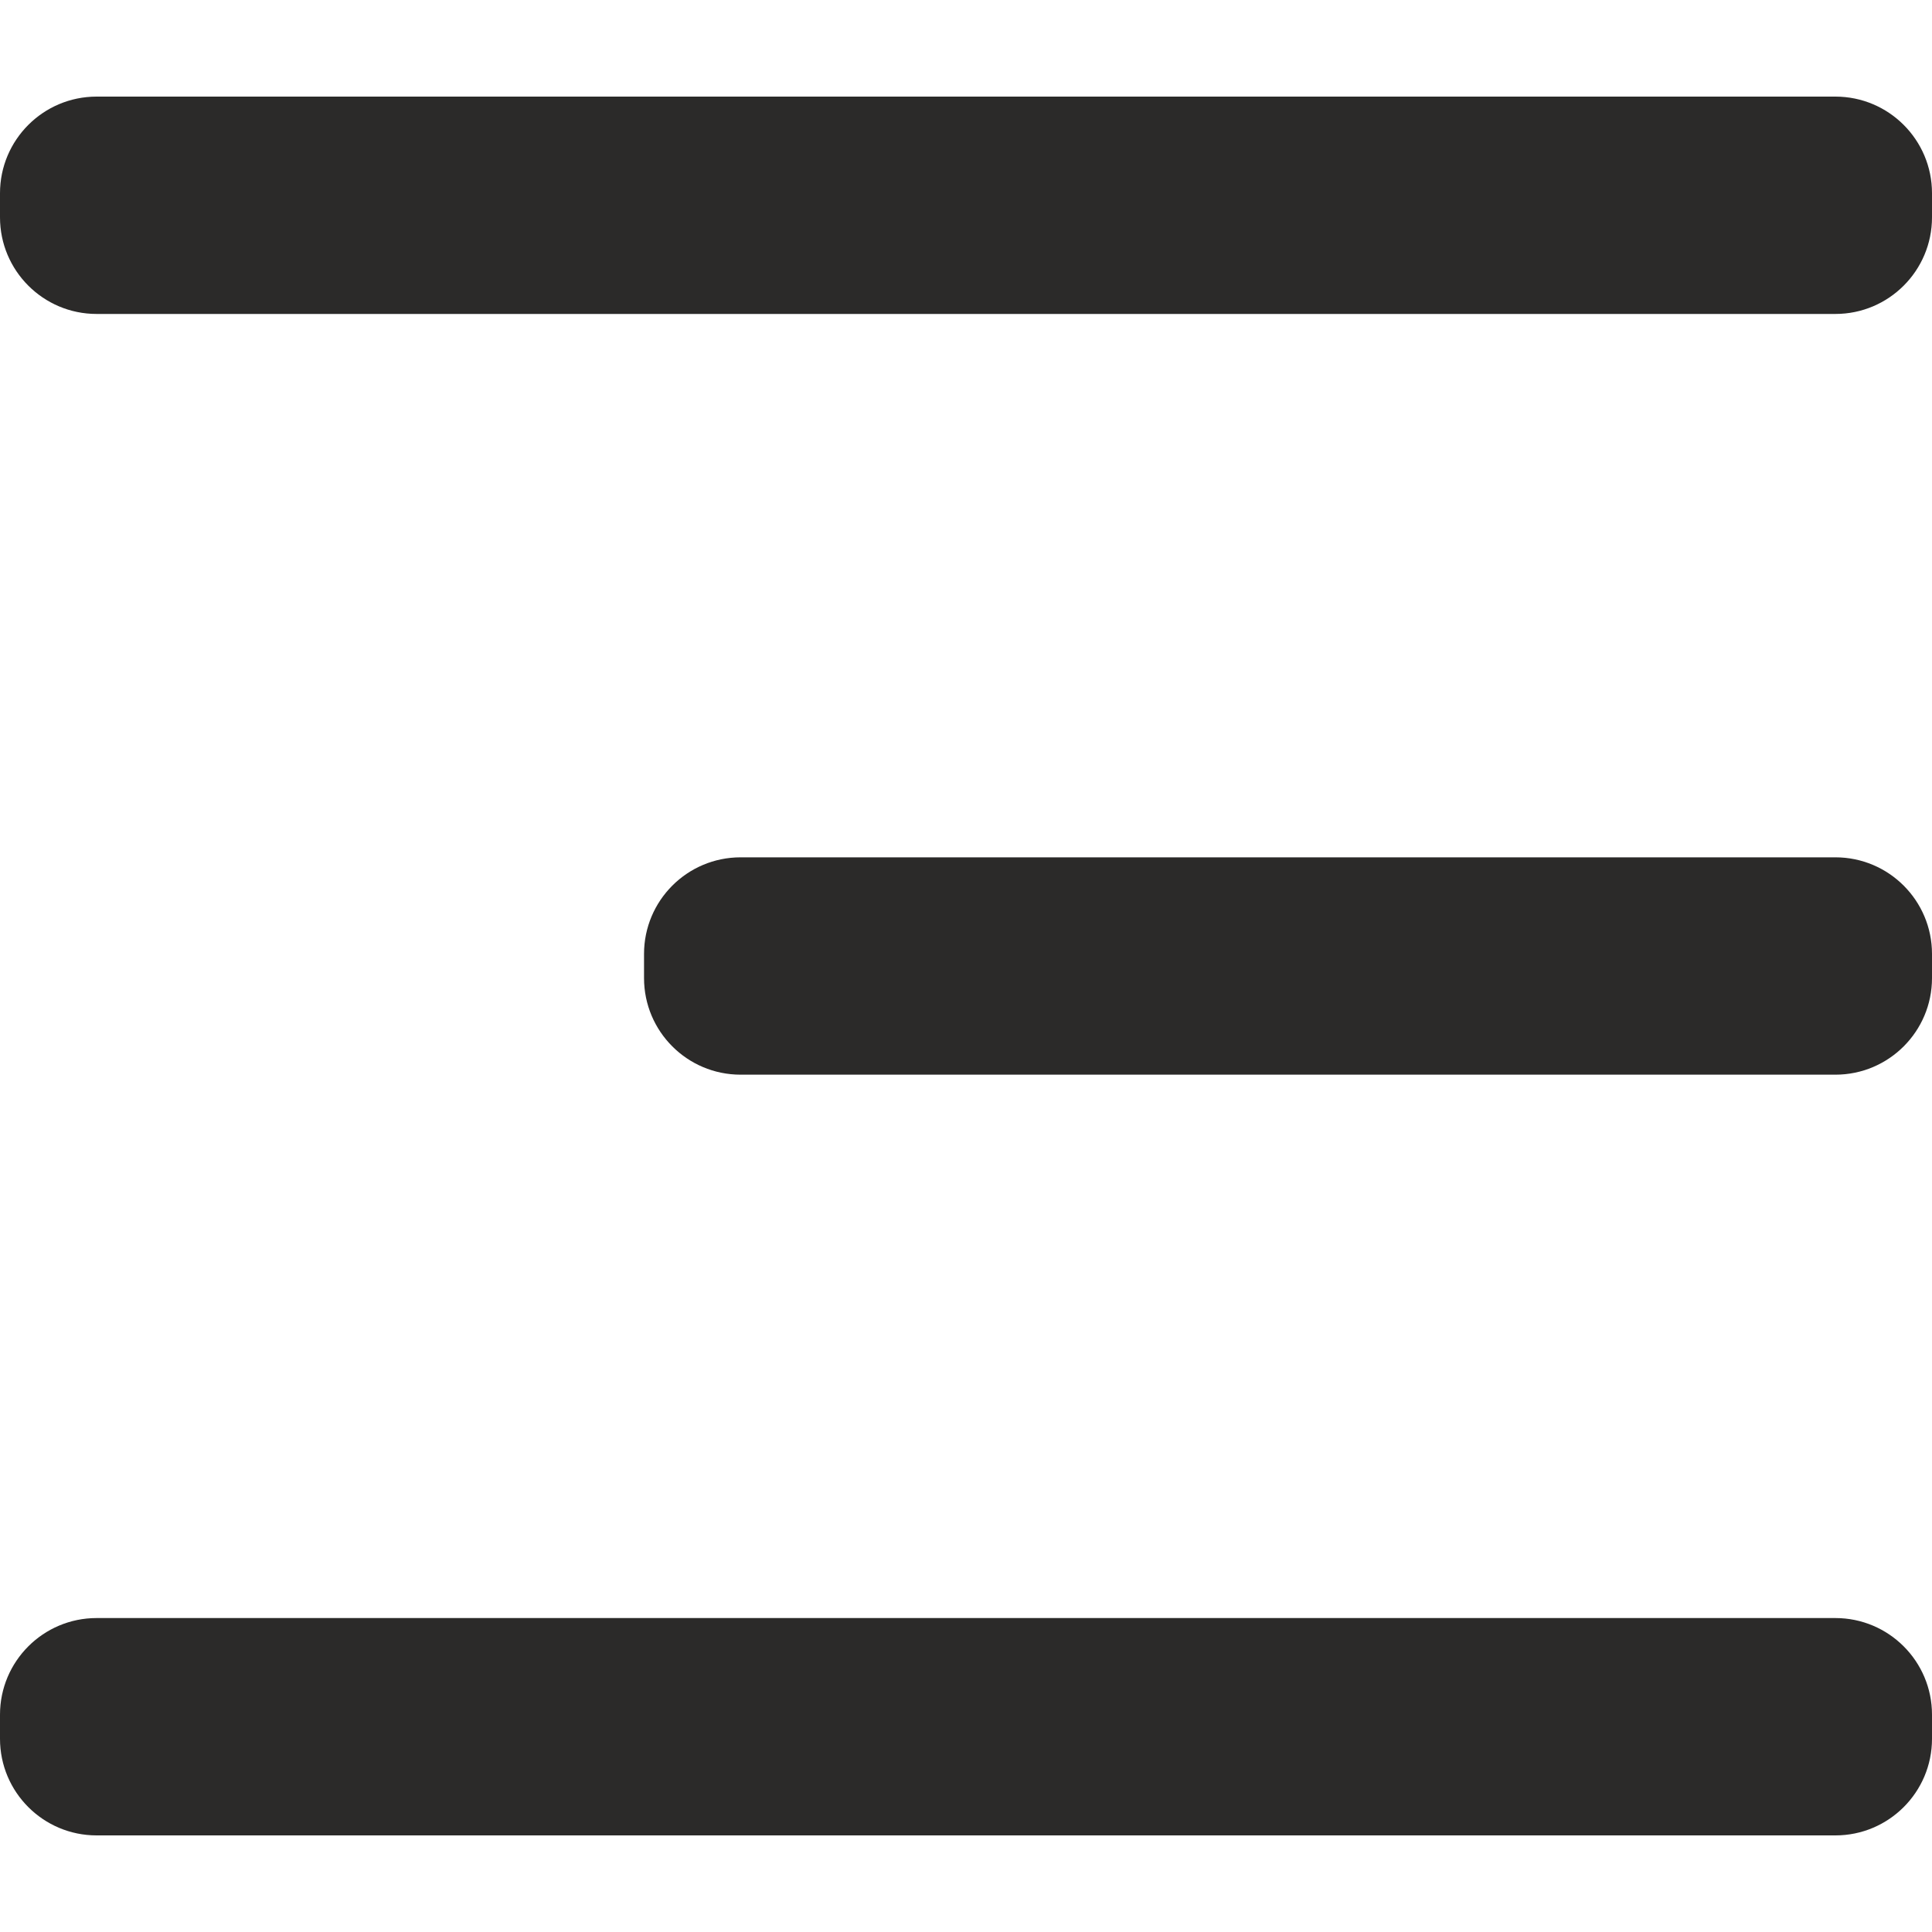 <svg width="20" height="20" viewBox="0 0 20 20" fill="none" xmlns="http://www.w3.org/2000/svg">
<path d="M20 2C20 1.448 19.552 1 19 1H1C0.448 1 0 1.448 0 2V2.25C0 2.802 0.448 3.25 1 3.25H19C19.552 3.25 20 2.802 20 2.25V2ZM20 9.875C20 9.323 19.552 8.875 19 8.875H7.667C7.114 8.875 6.667 9.323 6.667 9.875V10.125C6.667 10.677 7.114 11.125 7.667 11.125H19C19.552 11.125 20 10.677 20 10.125V9.875ZM20 17.75C20 17.198 19.552 16.75 19 16.75H1C0.448 16.75 0 17.198 0 17.75V18C0 18.552 0.448 19 1 19H19C19.552 19 20 18.552 20 18V17.75Z" fill="#2B2A29"/>
</svg>
